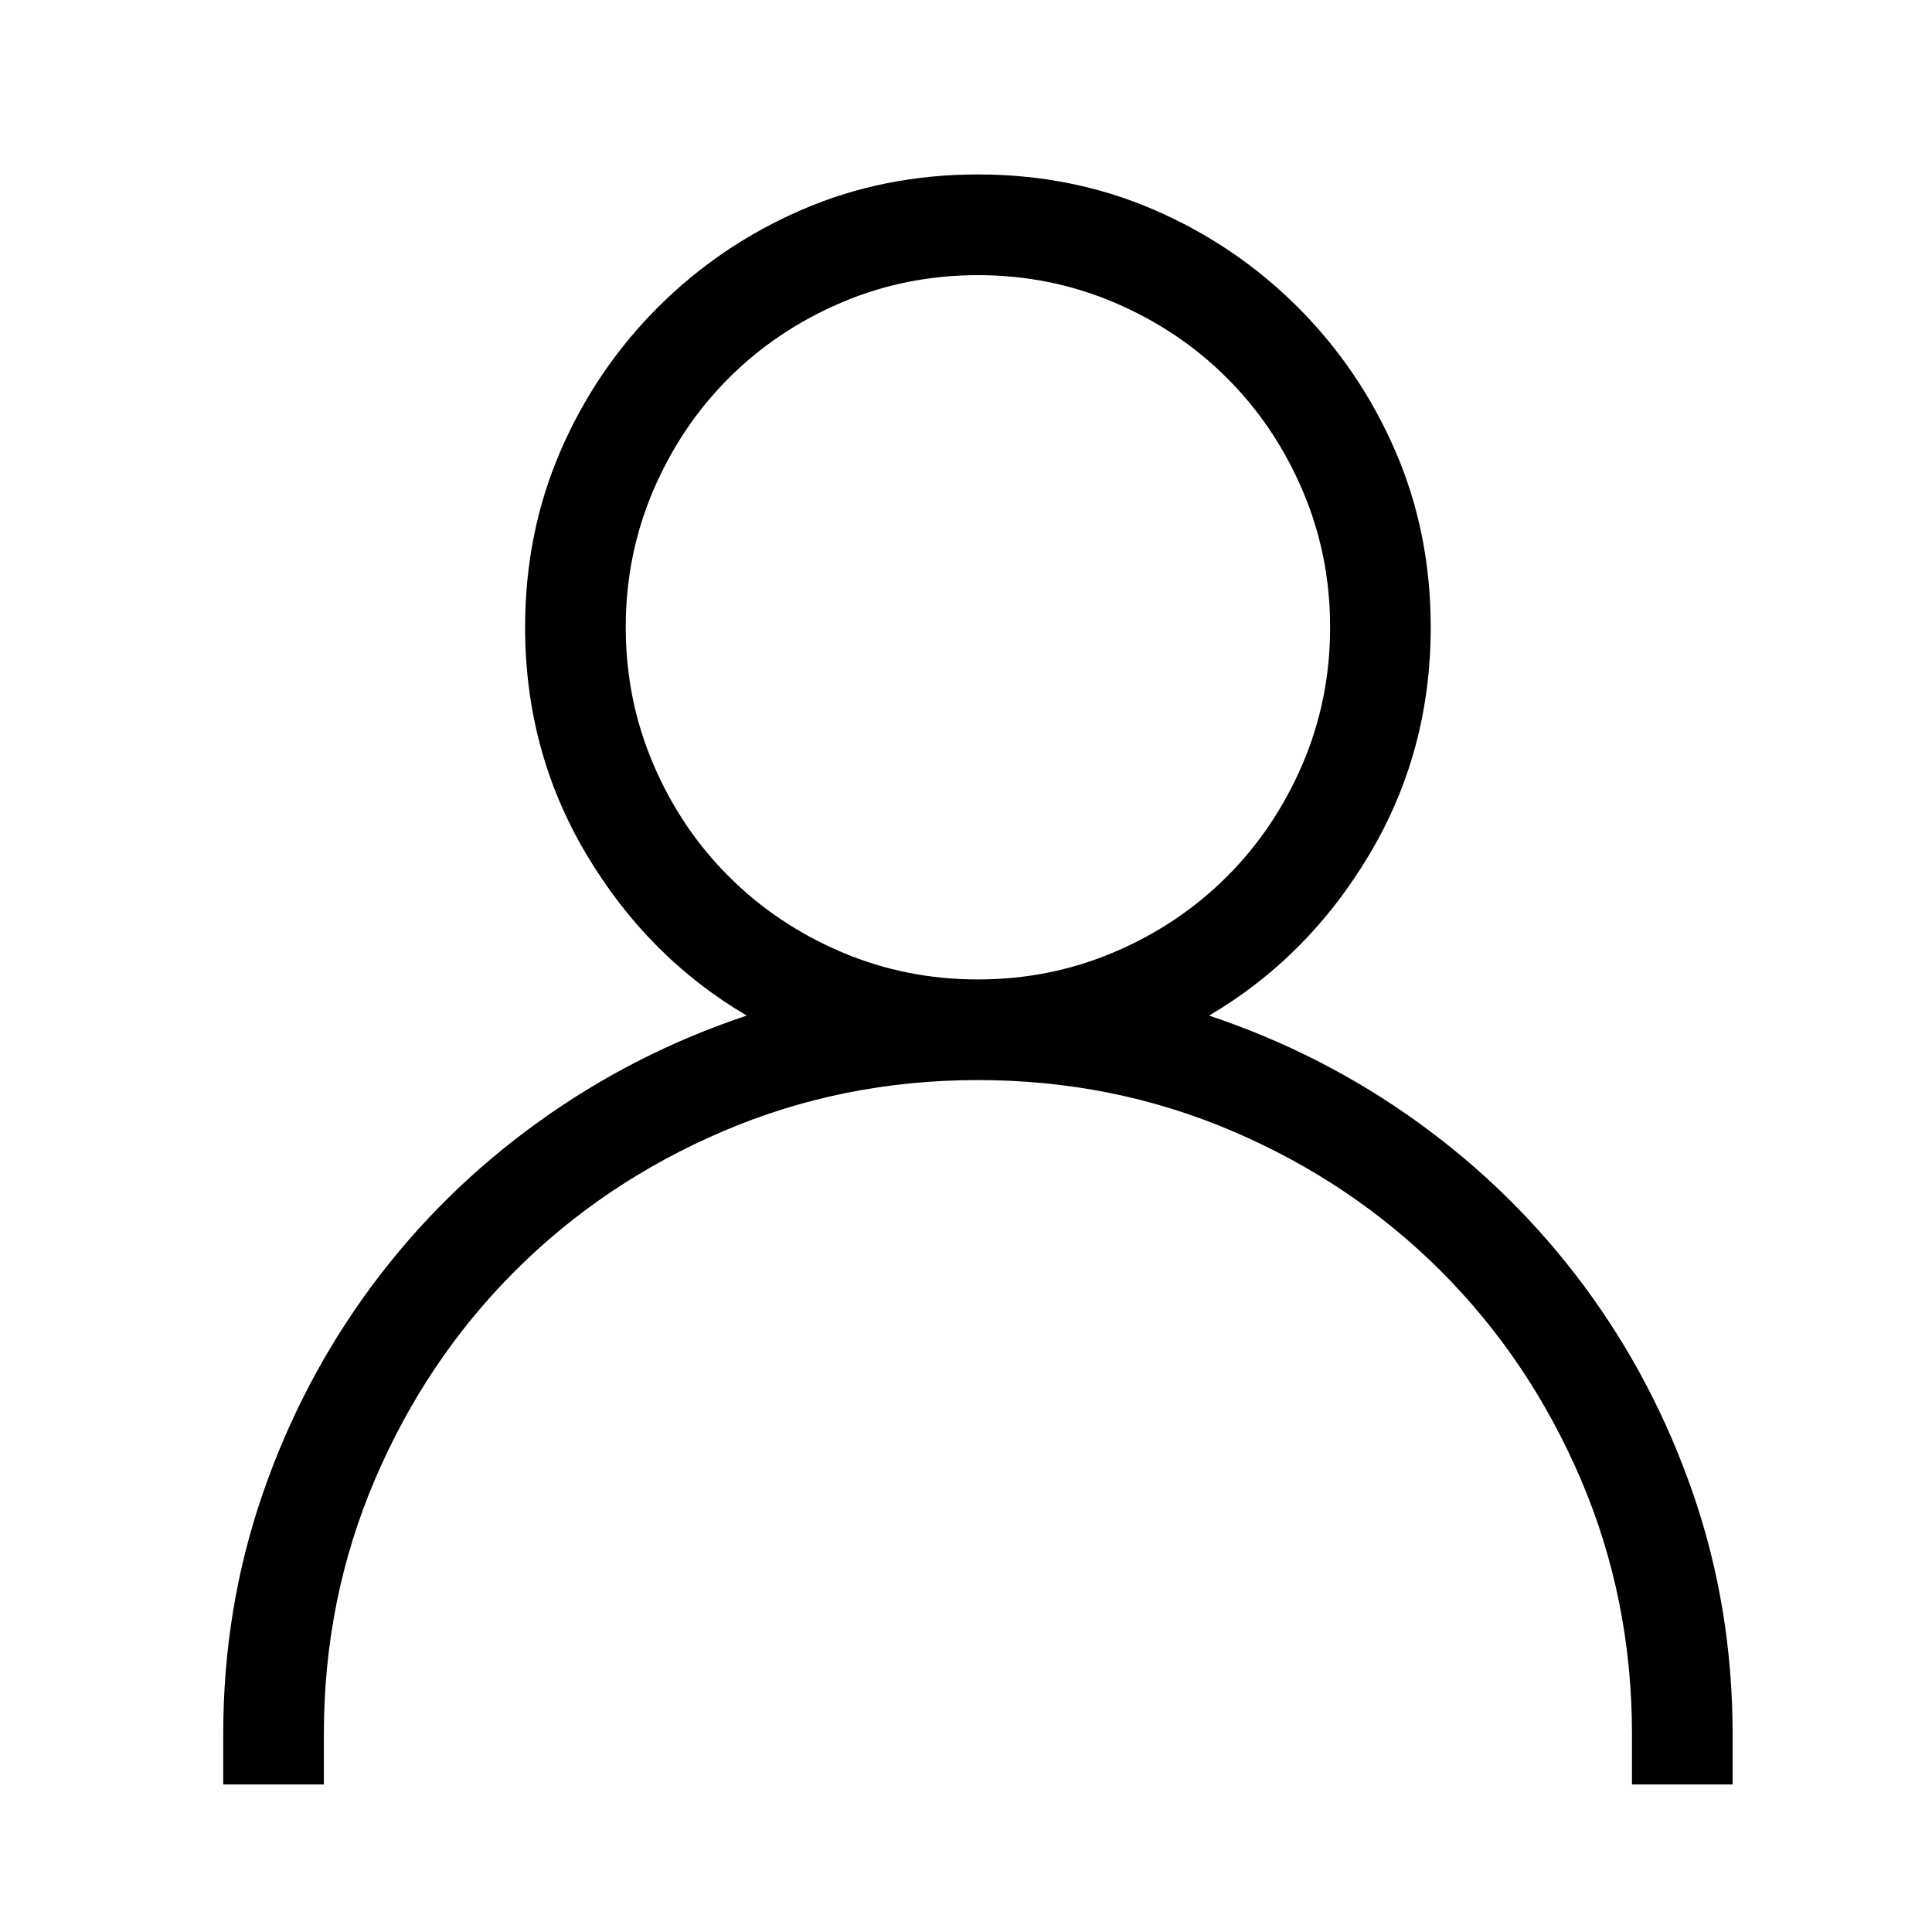 <?xml version="1.0" encoding="utf-8"?>
<!-- Generator: Adobe Illustrator 18.1.1, SVG Export Plug-In . SVG Version: 6.00 Build 0)  -->
 
                    <svg aria-hidden="true" focusable="false" role="presentation" class="icon icon-theme-201" viewBox="0 0 24 24">
                        <g>
                            <path d="M4.023,22.167h-1.25v-0.625c0-1.042,0.163-2.034,0.488-2.979c0.325-0.944,0.778-1.807,1.357-2.588
		c0.579-0.781,1.266-1.458,2.061-2.031c0.794-0.573,1.66-1.016,2.598-1.328c-0.82-0.481-1.484-1.149-1.992-2.002
		C6.777,9.761,6.523,8.82,6.523,7.792c0-0.781,0.146-1.51,0.439-2.188c0.293-0.677,0.696-1.272,1.211-1.787
		c0.514-0.514,1.11-0.918,1.787-1.211c0.677-0.293,1.406-0.439,2.188-0.439s1.51,0.146,2.188,0.439
		c0.677,0.293,1.272,0.697,1.787,1.211c0.514,0.515,0.918,1.11,1.211,1.787c0.293,0.677,0.439,1.406,0.439,2.188
		c0,1.029-0.254,1.97-0.762,2.822c-0.508,0.853-1.172,1.521-1.992,2.002c0.938,0.313,1.803,0.755,2.598,1.328
		c0.794,0.573,1.481,1.25,2.061,2.031c0.579,0.781,1.032,1.644,1.357,2.588c0.325,0.944,0.488,1.937,0.488,2.979v0.625h-1.25v-0.625
		c0-1.12-0.212-2.174-0.635-3.164c-0.423-0.989-1.003-1.852-1.738-2.588c-0.736-0.735-1.599-1.315-2.588-1.738
		c-0.99-0.423-2.044-0.635-3.164-0.635c-1.12,0-2.175,0.212-3.164,0.635c-0.99,0.423-1.853,1.003-2.588,1.738
		c-0.736,0.736-1.315,1.599-1.738,2.588c-0.423,0.99-0.635,2.044-0.635,3.164V22.167z M8.115,9.491c0.228,0.534,0.54,1,0.938,1.396
		c0.397,0.397,0.862,0.71,1.396,0.938c0.534,0.228,1.1,0.342,1.699,0.342c0.599,0,1.165-0.114,1.699-0.342
		c0.534-0.228,0.999-0.54,1.396-0.938c0.397-0.397,0.709-0.862,0.938-1.396c0.228-0.534,0.342-1.1,0.342-1.699
		c0-0.599-0.114-1.165-0.342-1.699c-0.228-0.534-0.541-0.999-0.938-1.396c-0.397-0.397-0.863-0.709-1.396-0.937
		c-0.534-0.228-1.101-0.342-1.699-0.342c-0.599,0-1.166,0.114-1.699,0.342c-0.534,0.228-1,0.541-1.396,0.937
		c-0.397,0.397-0.71,0.863-0.938,1.396C7.887,6.627,7.773,7.193,7.773,7.792C7.773,8.391,7.887,8.957,8.115,9.491z"></path>
                        </g>
                    </svg>